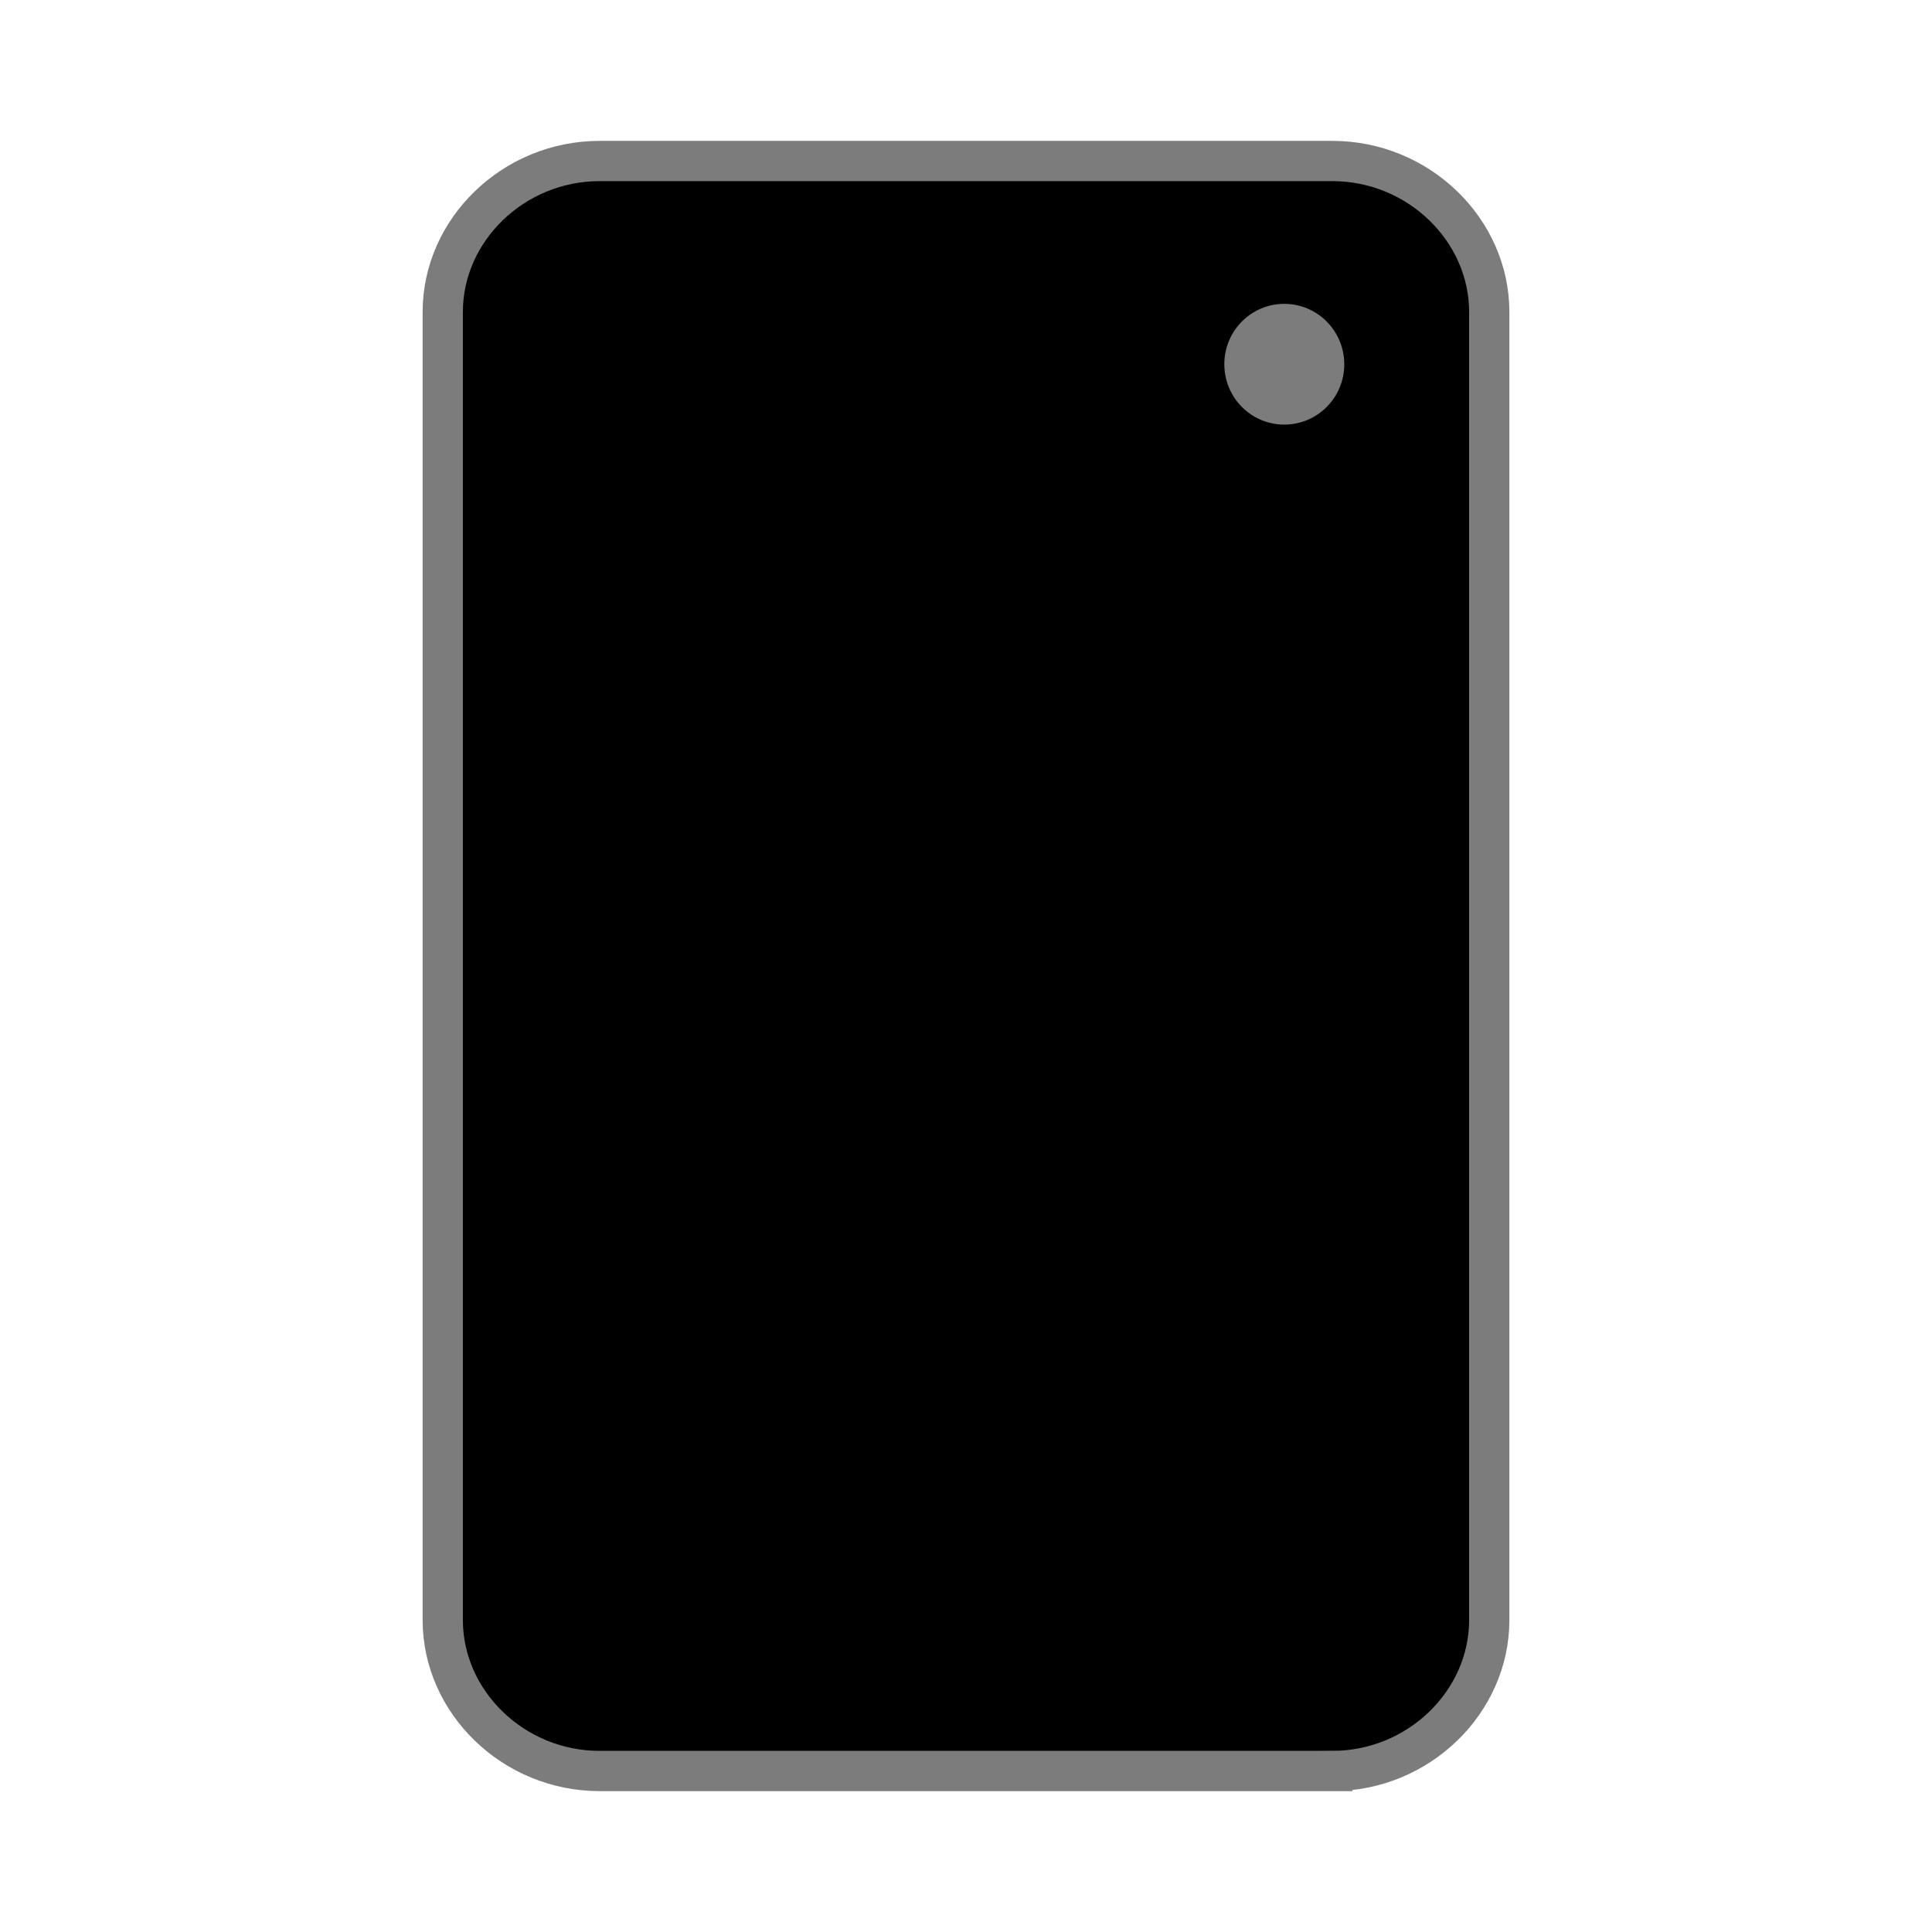 <svg viewBox="0 0 48 48" xmlns="http://www.w3.org/2000/svg" id="dsmIcon"><g id="Icon/48/EmptyHub" stroke-width="1" fill-rule="evenodd"><path d="M27 37c0 1.659-1.342 3-3 3s-3-1.341-3-3 1.342-3 3-3 3 1.349 3 3" id="Path" stroke="#7C7C7C"/><path d="M33.1 44H14.9c-2.15 0-3.9-1.717-3.9-3.75V7.75C11 5.716 12.75 4 14.9 4h18.2C35.249 4 37 5.716 37 7.75v32.5c0 2.033-1.751 3.75-3.9 3.75z" id="Path" stroke="#7C7C7C"/><path d="M33.398 9.049c0 .83-.667 1.5-1.49 1.5-.824 0-1.49-.67-1.49-1.5 0-.829.666-1.5 1.49-1.5.823 0 1.49.674 1.49 1.5" id="Path" fill="#7C7C7C" fill-rule="nonzero"/></g></svg>